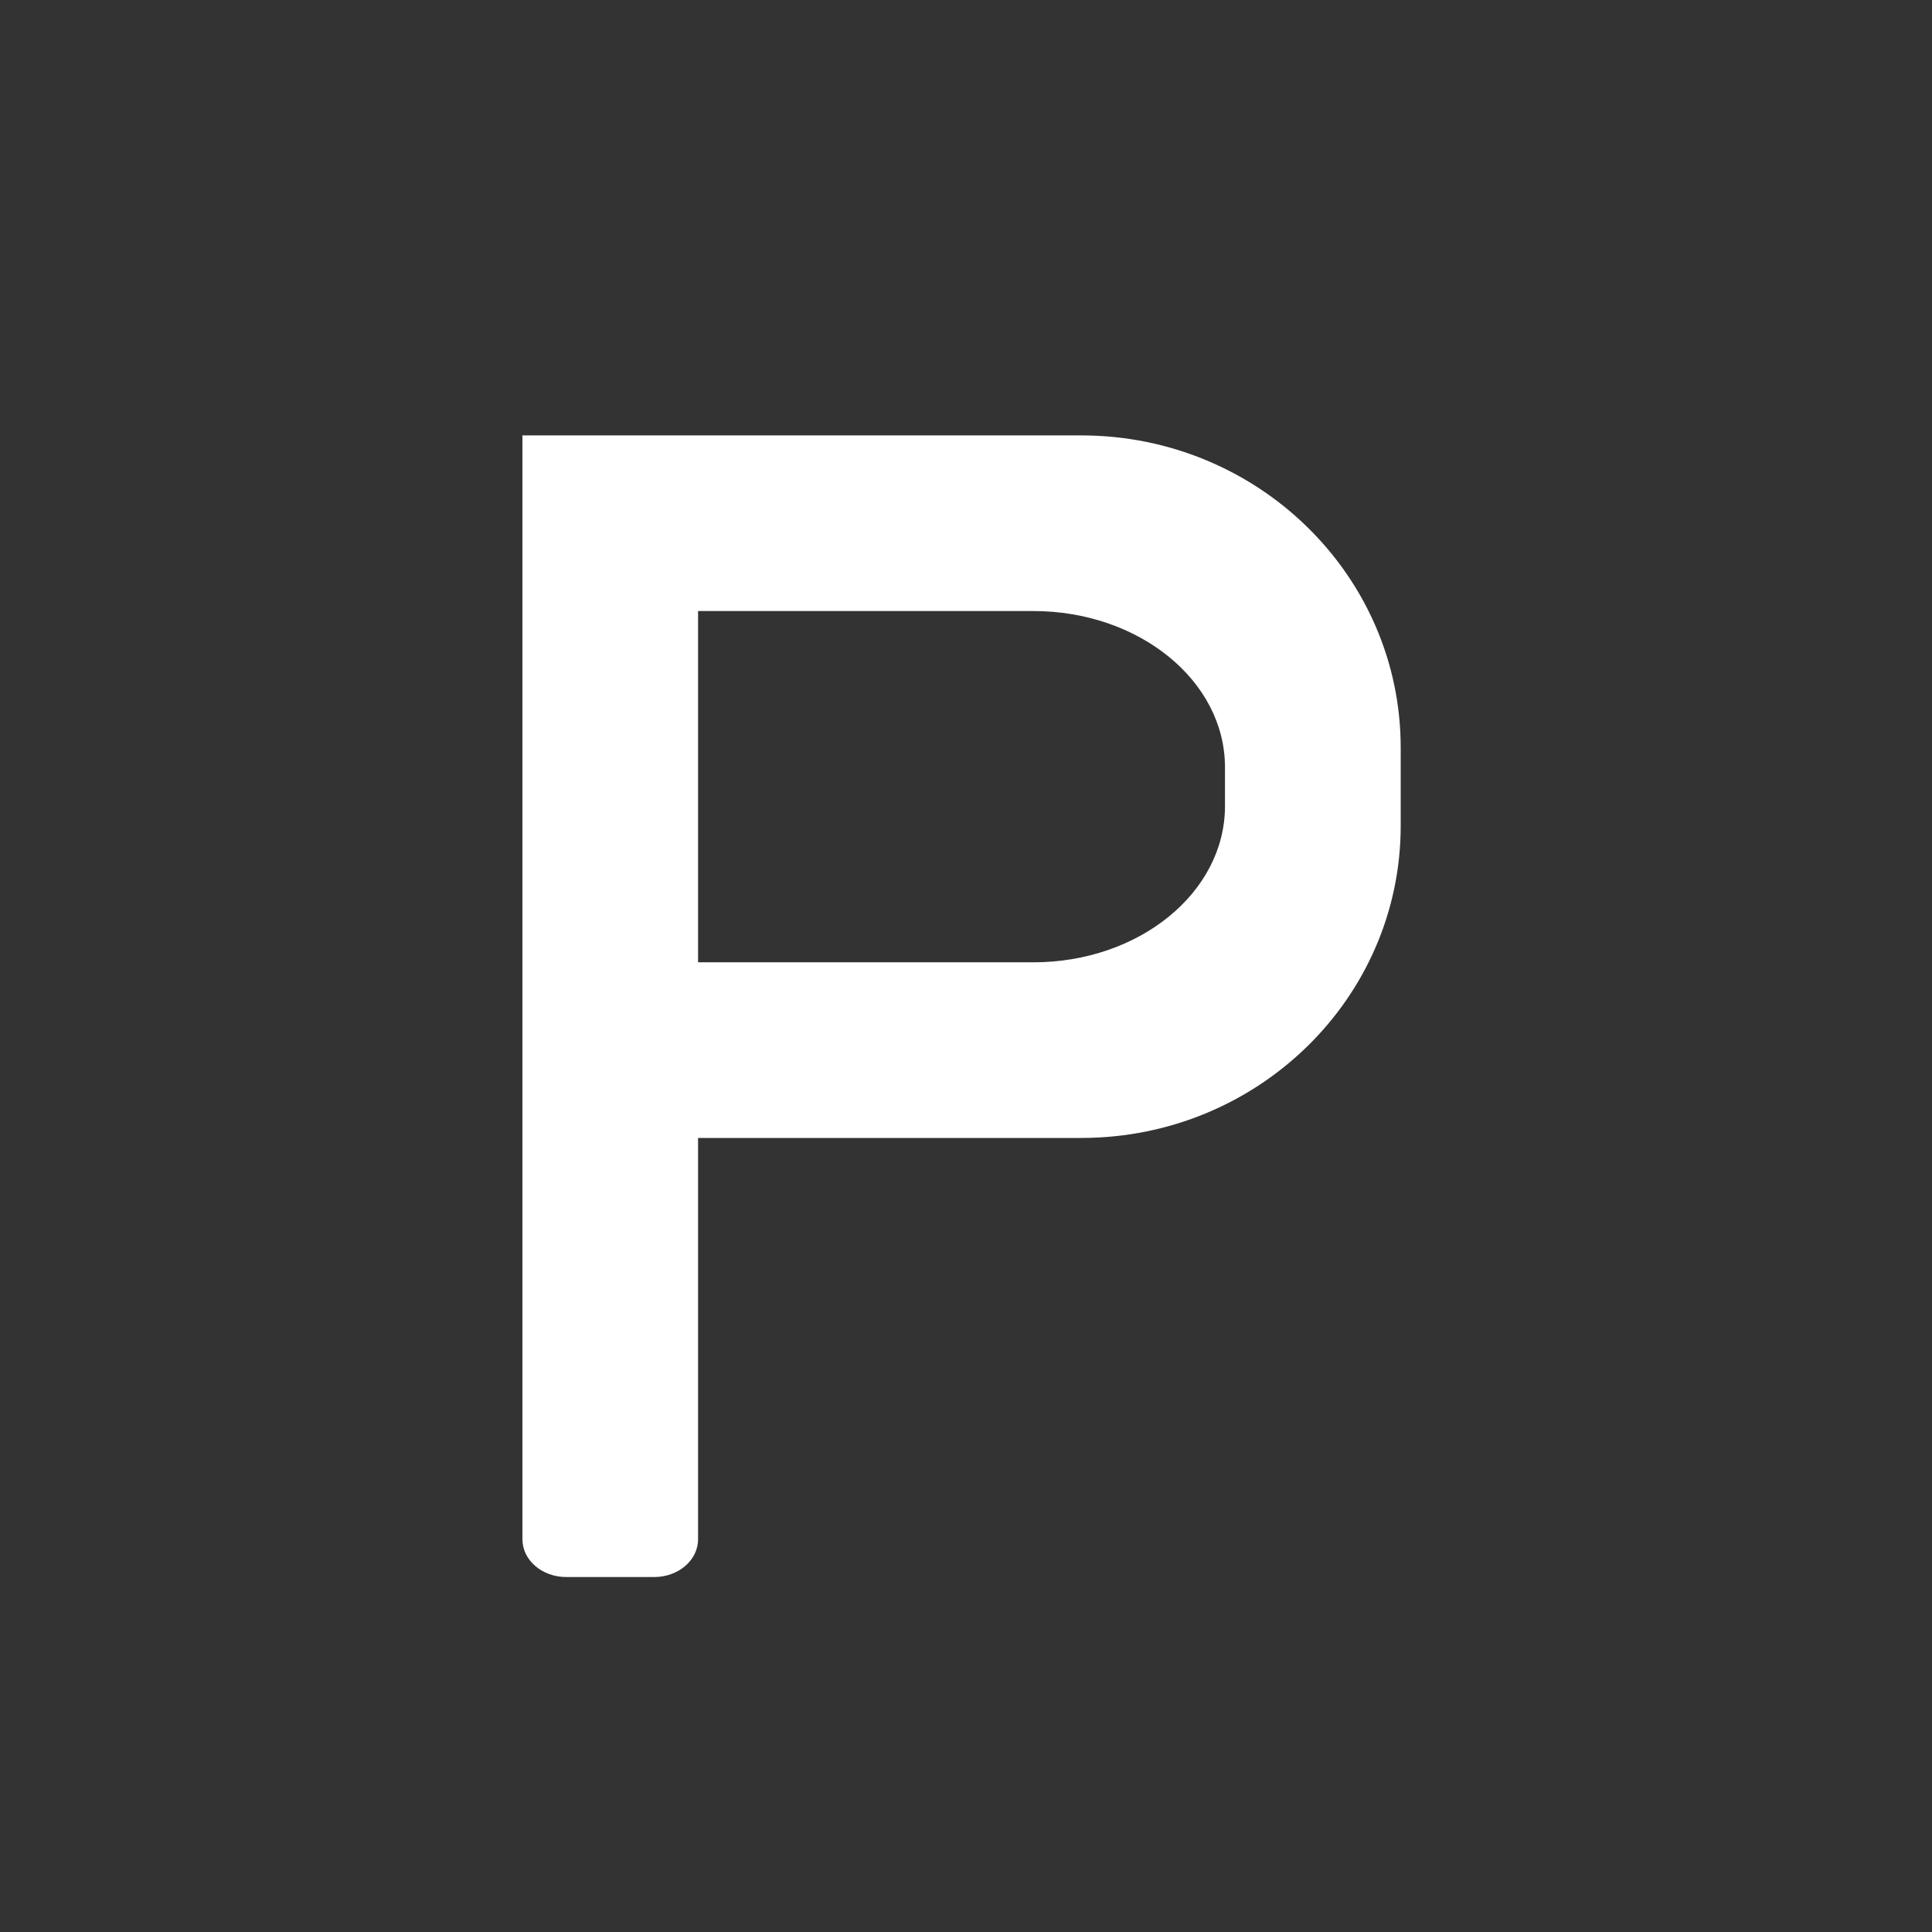 <?xml version="1.0" encoding="utf-8"?>
<!-- Generator: Adobe Illustrator 15.0.0, SVG Export Plug-In . SVG Version: 6.00 Build 0)  -->
<!DOCTYPE svg PUBLIC "-//W3C//DTD SVG 1.1//EN" "http://www.w3.org/Graphics/SVG/1.1/DTD/svg11.dtd">
<svg version="1.1" id="图层_1" xmlns="http://www.w3.org/2000/svg" xmlns:xlink="http://www.w3.org/1999/xlink" x="0px" y="0px"
	 width="22px" height="22px" viewBox="0 0 22 22" enable-background="new 0 0 22 22" xml:space="preserve">
<rect x="0" y="0" width="22" height="22" fill="#333333" stroke="none"/>
<path fill="#FFFFFF" d="M12.313,12.958H7.949v4.57c0,0.238-0.224,0.43-0.5,0.43h-1c-0.276,0-0.5-0.191-0.5-0.43V4.958h1.5h4.863
	c2.008,0,3.638,1.592,3.638,3.556v0.889C15.95,11.366,14.322,12.958,12.313,12.958z M13.949,8.736c0-0.982-0.977-1.778-2.182-1.778
	H7.949v4h3.818c1.205,0,2.182-0.796,2.182-1.778V8.736z"/>
</svg>
